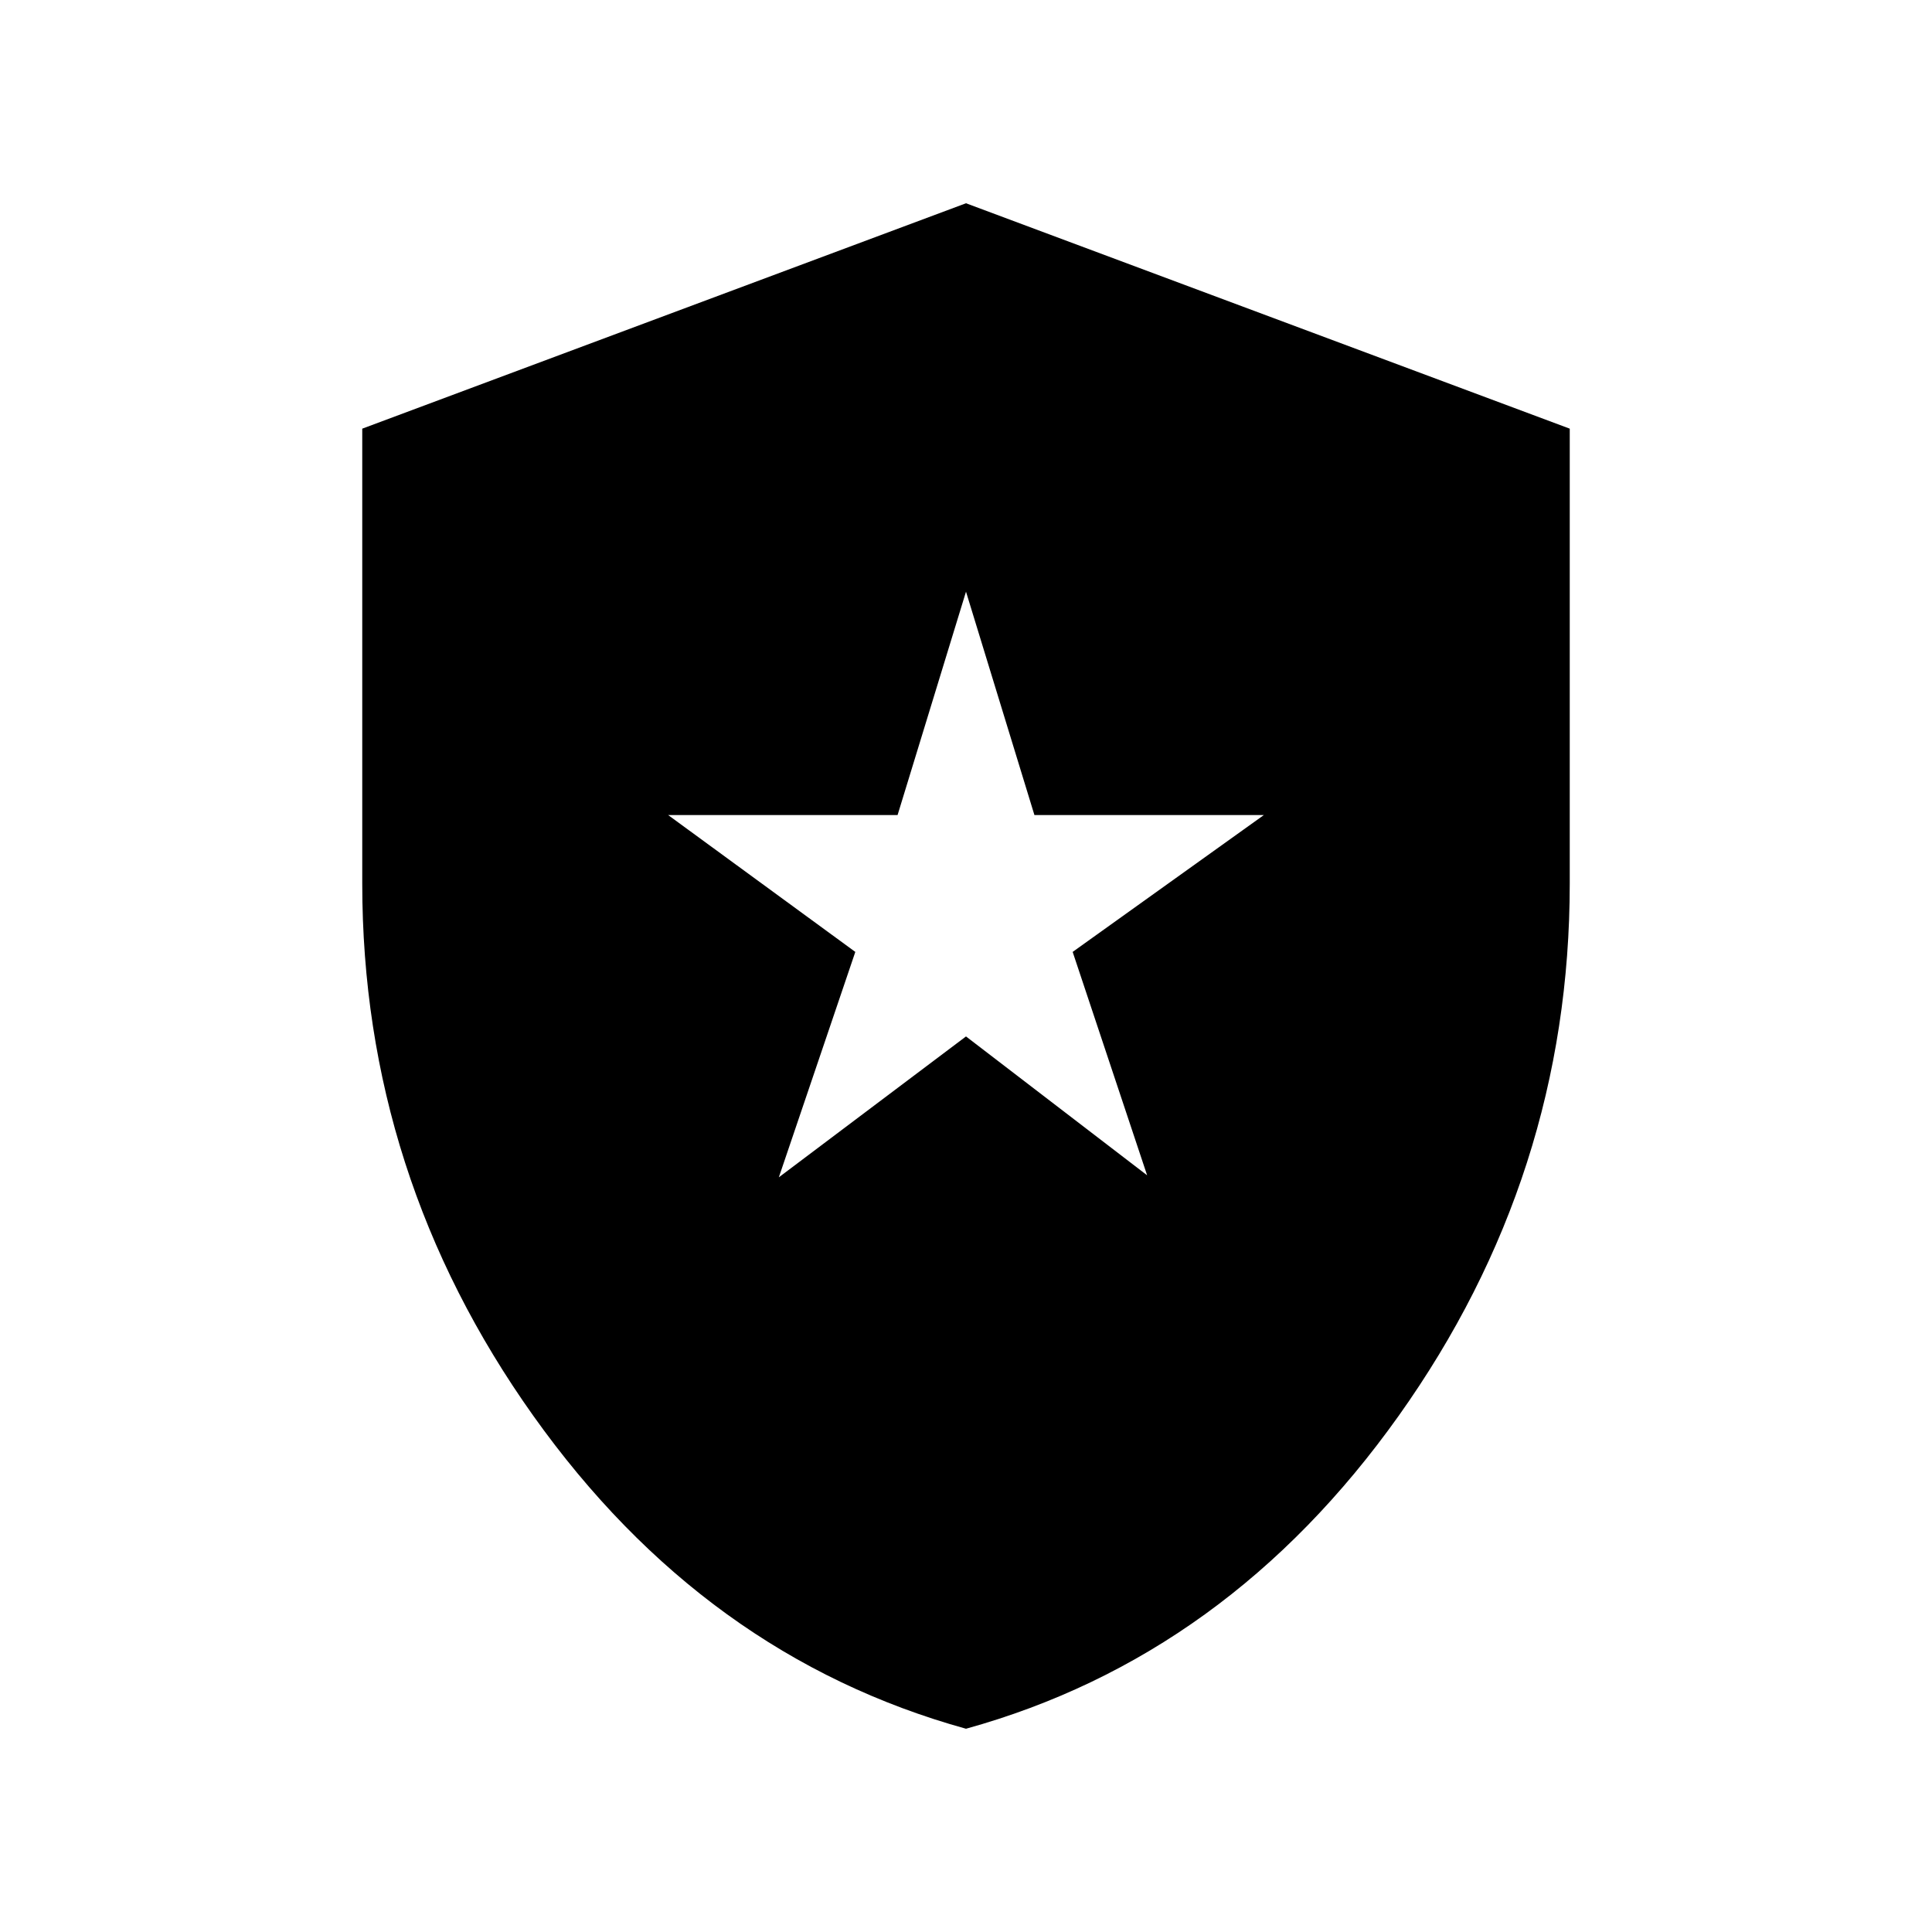 <svg xmlns="http://www.w3.org/2000/svg" height="48" width="48"><path d="M19.35 29.25 24 25.75 28.5 29.2 26.65 23.65 31.4 20.25H25.7L24 14.7L22.3 20.25H16.6L21.25 23.65ZM24 42.95Q17.5 41.15 13.25 35.175Q9 29.2 9 21.95V10.65L24 5.05L39 10.65V21.95Q39 29.2 34.75 35.175Q30.5 41.15 24 42.95Z"/></svg>